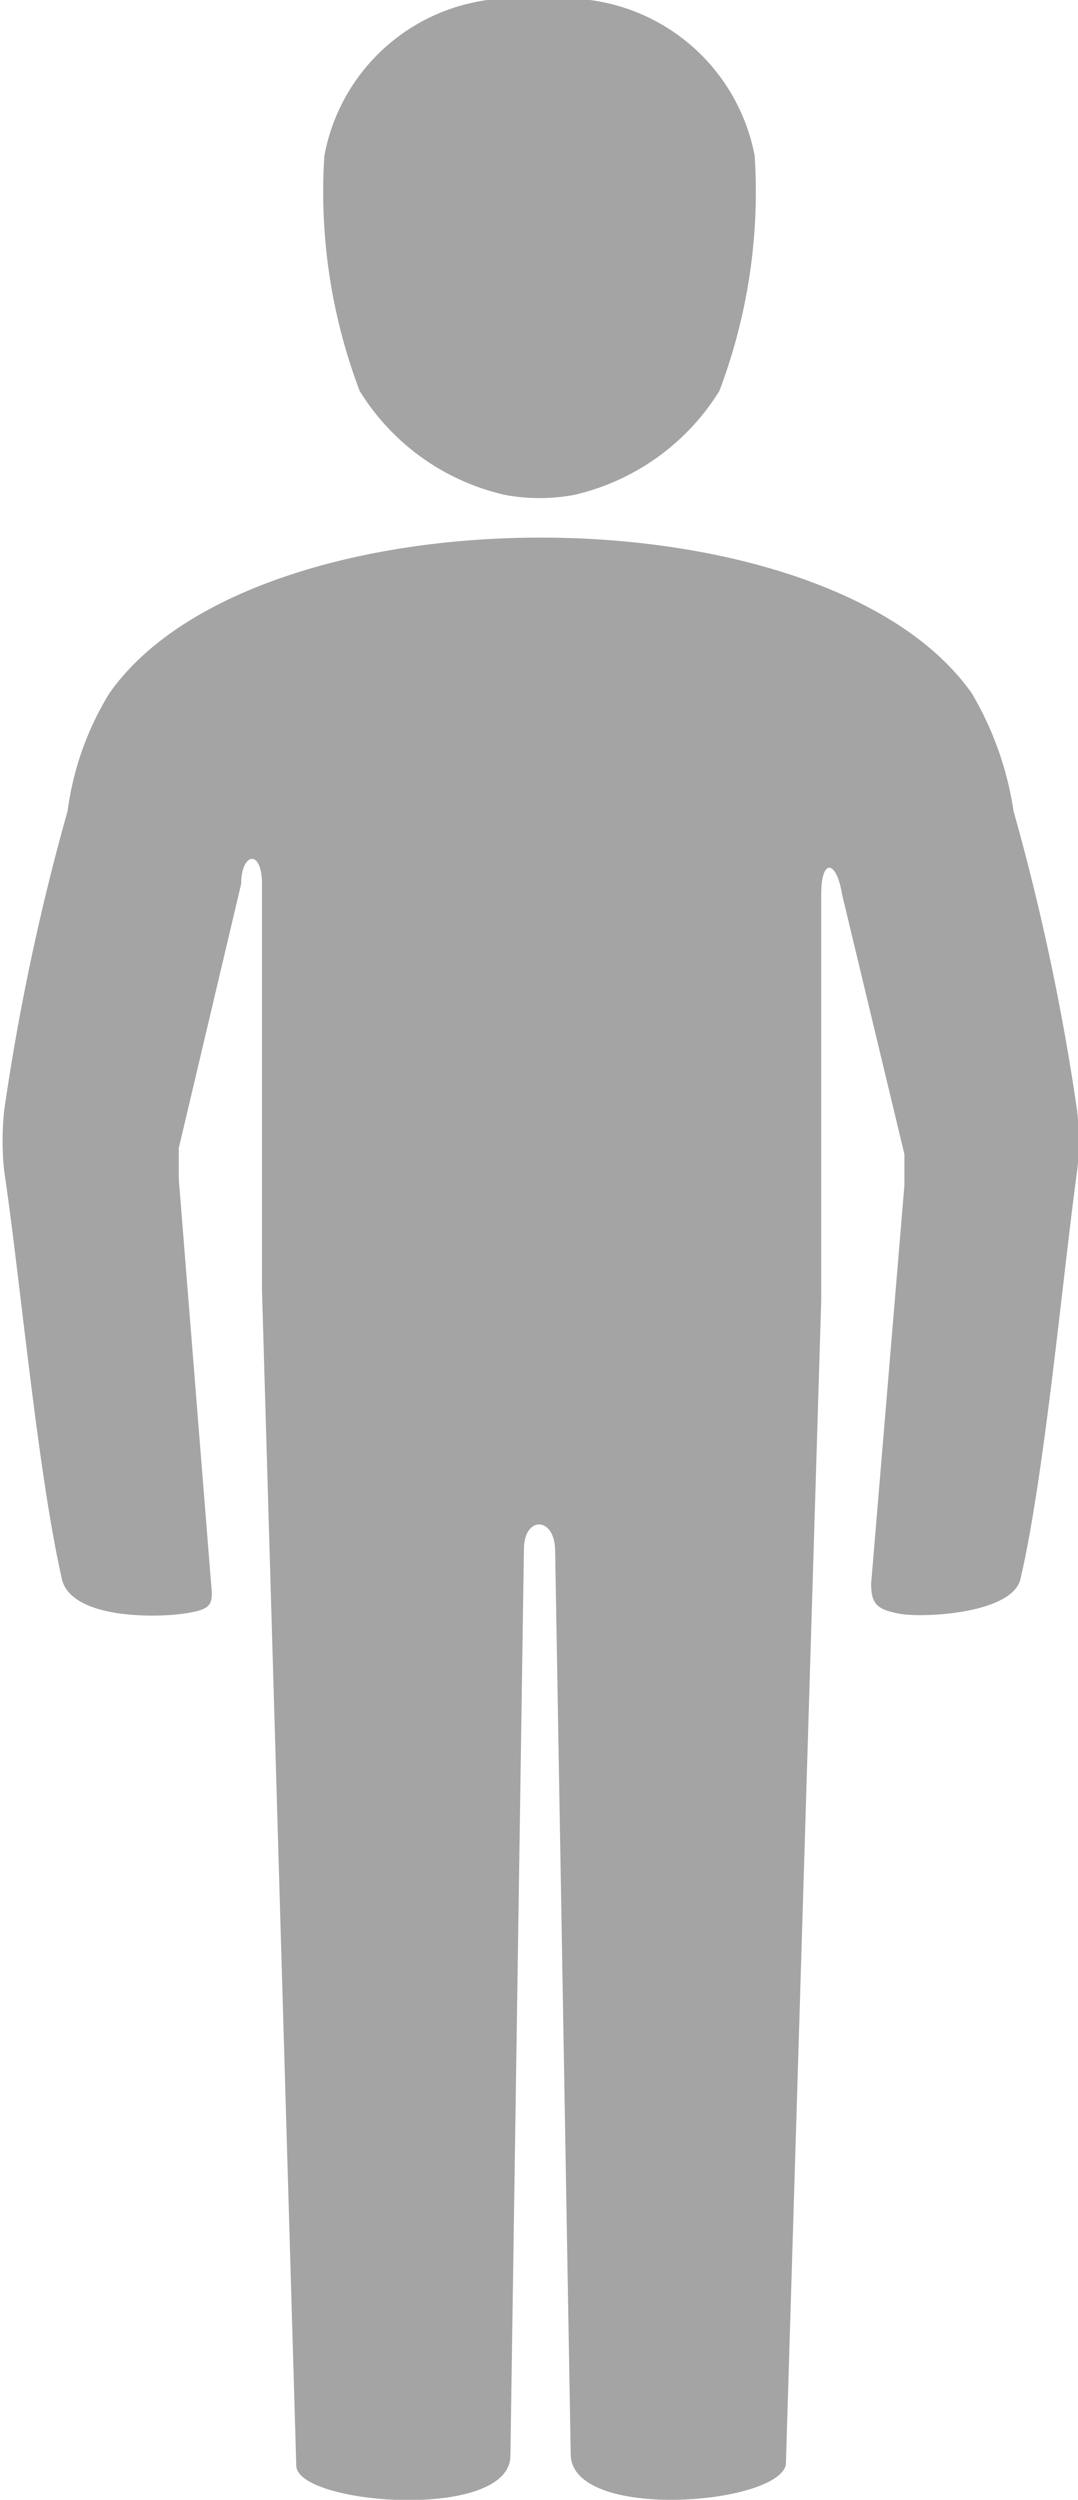 <svg xmlns="http://www.w3.org/2000/svg" viewBox="0 0 10.37 24.04"><title>person</title><path d="M4.27,3a5.4,5.4,0,0,0,.34,2.26,2.22,2.22,0,0,0,1.4,1,1.83,1.83,0,0,0,.66,0,2.23,2.23,0,0,0,1.4-1A5.41,5.41,0,0,0,8.41,3,1.86,1.86,0,0,0,6.34,1.5,1.85,1.85,0,0,0,4.27,3h0ZM9.05,14l0-3.9c0-.36.15-0.32,0.2,0l0.6,2.5v0.3L9.53,16.73c0,0.2.06,0.25,0.28,0.29s1.1,0,1.16-.35c0.23-1,.4-2.87.54-3.9a2.39,2.39,0,0,0,0-.6,22.61,22.61,0,0,0-.61-2.87,3.13,3.13,0,0,0-.4-1.13c-1.4-2-6.9-2-8.3,0a2.89,2.89,0,0,0-.4,1.13,22.41,22.41,0,0,0-.61,2.88,2.79,2.79,0,0,0,0,.58c0.15,1,.32,2.88.55,3.9,0.06,0.4.86,0.4,1.16,0.36s0.3-.09.28-0.3L2.87,12.84v-0.3L3.47,10c0-.3.2-0.34,0.2,0l0,3.9L4,25.21c0,0.38,2.07.54,2.06-.1L6.19,16.4c0-.32.29-0.32,0.3,0l0.15,8.7c0,0.65,2,.49,2.07.1Z" transform="translate(-1.15 -1.5)" fill="#a4a4a4"/></svg>